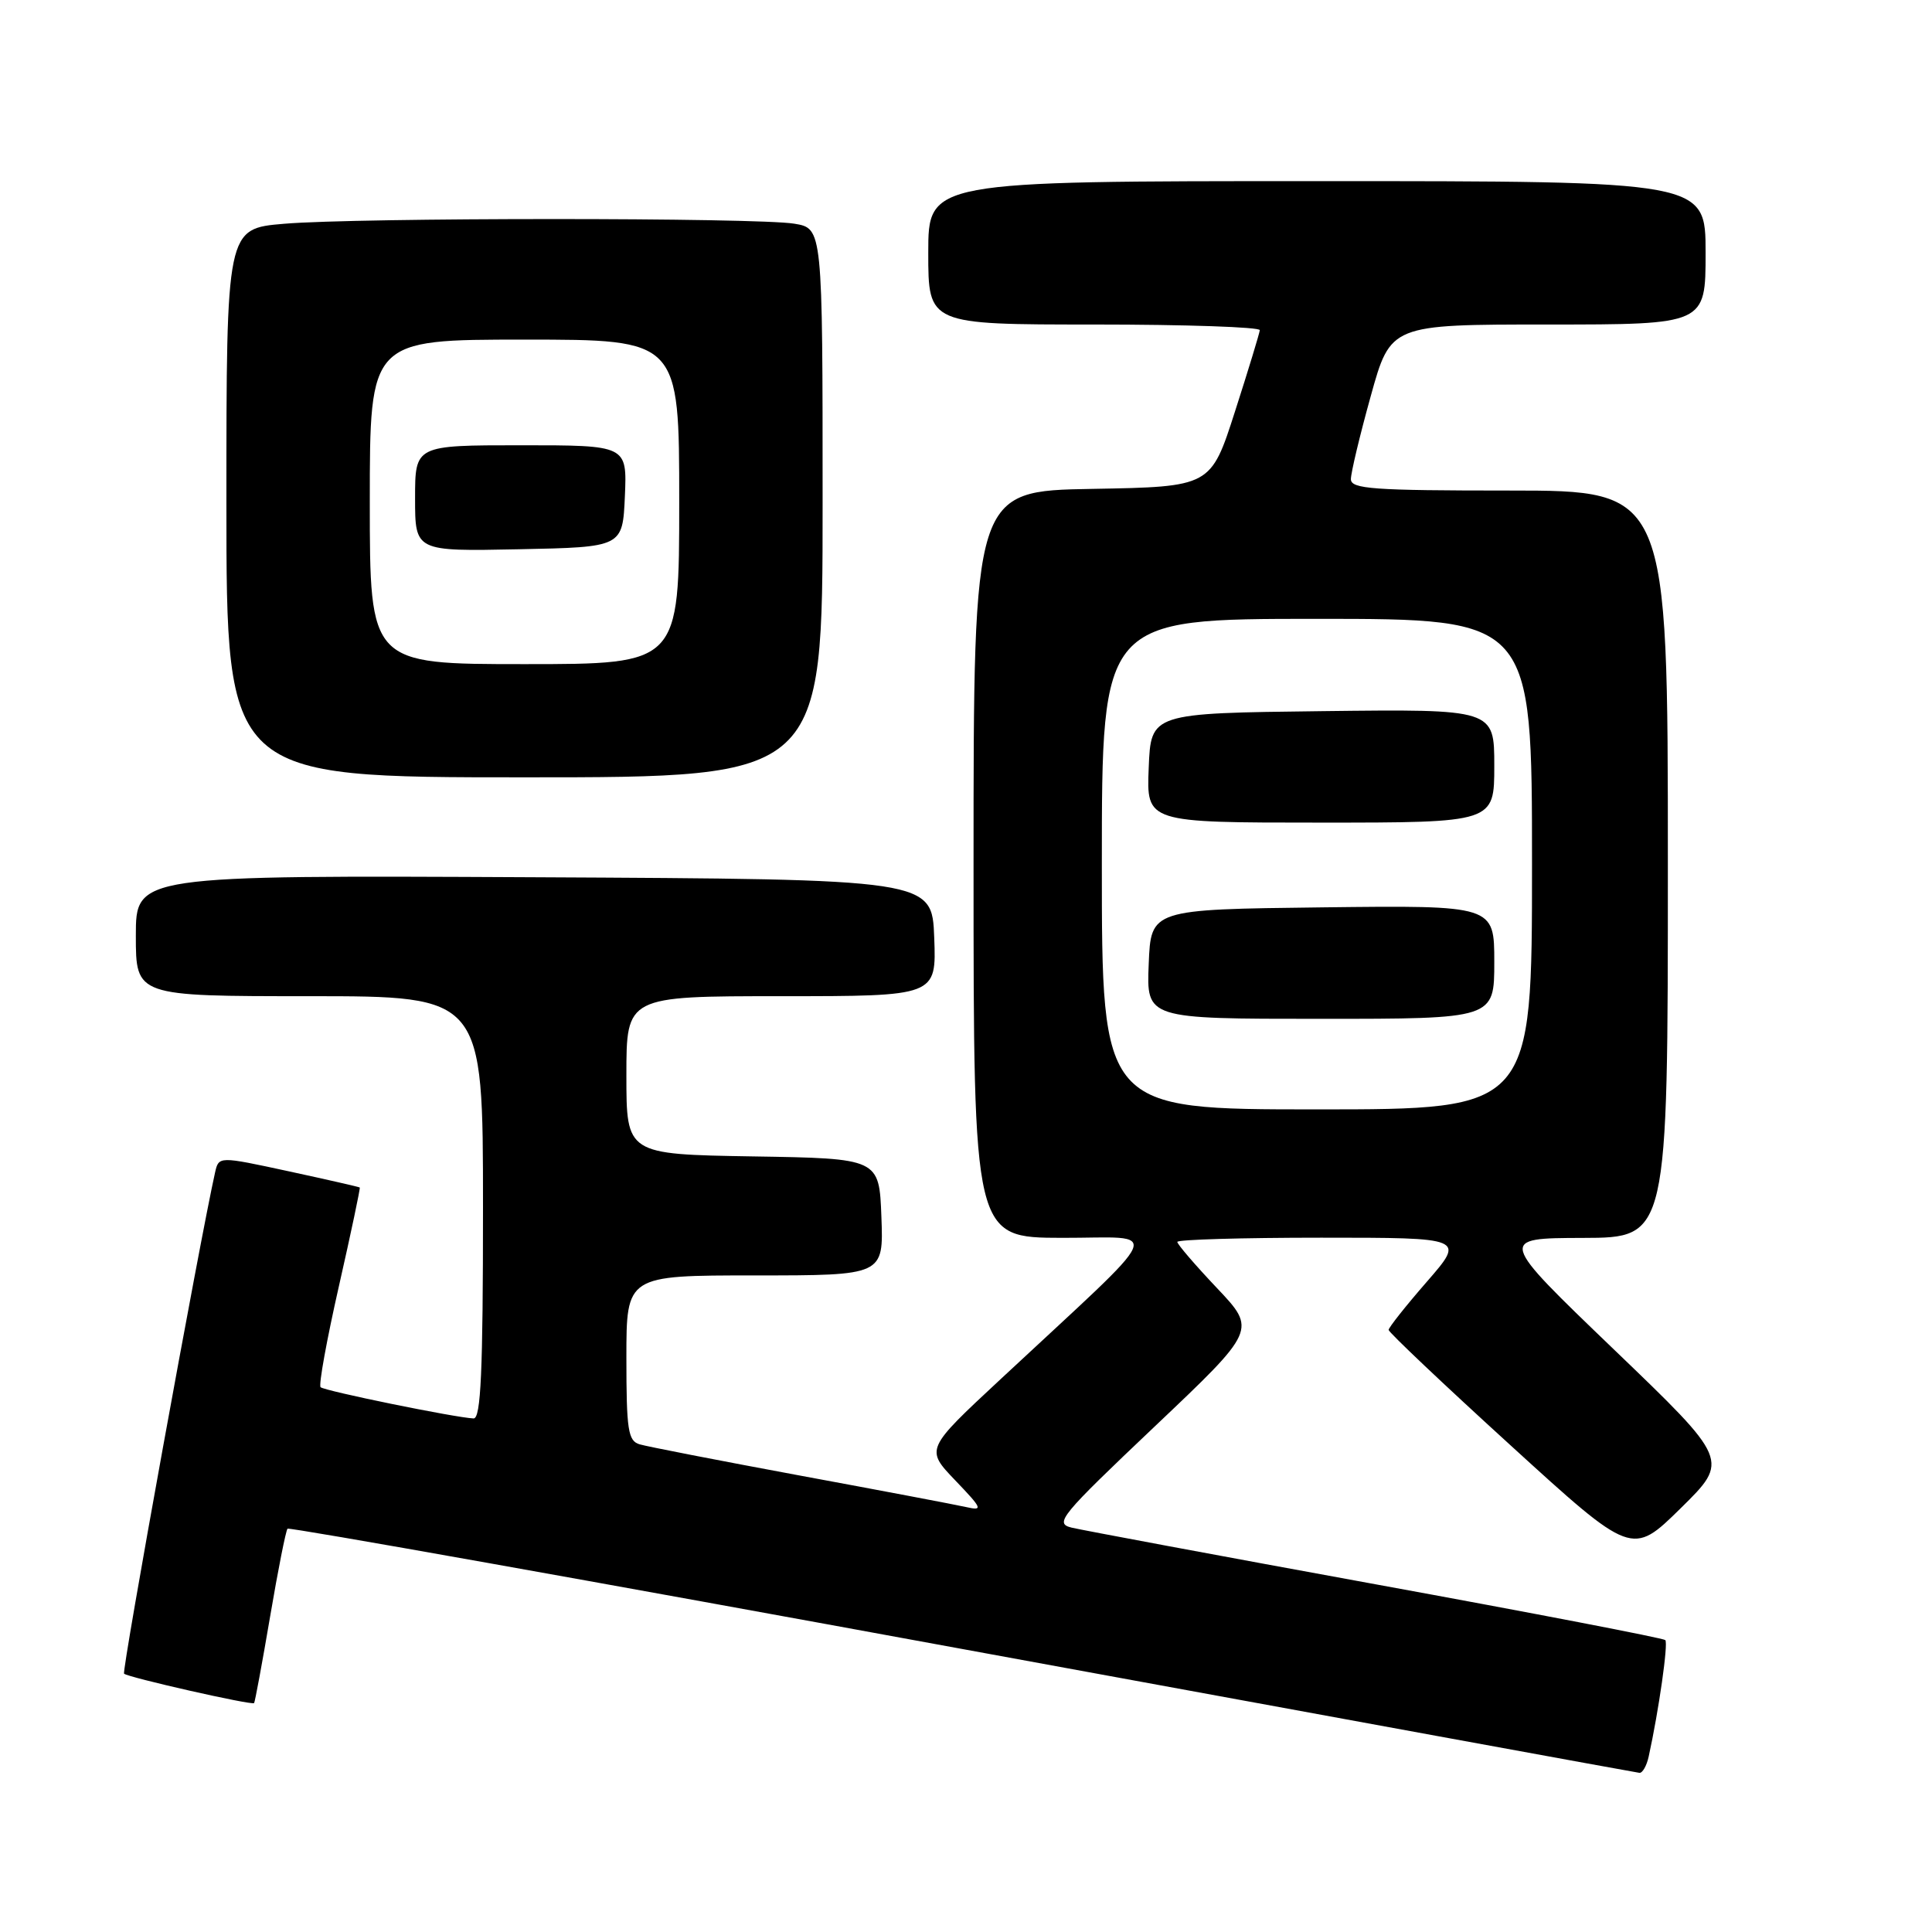 <?xml version="1.0" encoding="UTF-8" standalone="no"?>
<!DOCTYPE svg PUBLIC "-//W3C//DTD SVG 1.1//EN" "http://www.w3.org/Graphics/SVG/1.1/DTD/svg11.dtd" >
<svg xmlns="http://www.w3.org/2000/svg" xmlns:xlink="http://www.w3.org/1999/xlink" version="1.1" viewBox="0 0 256 256">
 <g >
 <path fill="currentColor"
d=" M 218.46 232.75 C 219.80 226.65 221.07 217.74 220.66 217.32 C 220.40 217.06 203.16 213.74 182.34 209.94 C 161.53 206.14 143.38 202.75 142.00 202.42 C 139.68 201.86 140.47 200.90 153.00 189.02 C 166.50 176.22 166.50 176.22 161.25 170.67 C 158.36 167.62 156.00 164.87 156.00 164.56 C 156.00 164.25 164.58 164.00 175.07 164.00 C 194.14 164.00 194.14 164.00 189.07 169.83 C 186.28 173.03 184.00 175.91 184.00 176.22 C 184.00 176.53 191.26 183.41 200.13 191.49 C 216.25 206.19 216.25 206.19 222.70 199.85 C 229.15 193.50 229.15 193.50 213.82 178.78 C 198.50 164.06 198.50 164.06 209.75 164.03 C 221.00 164.00 221.00 164.00 221.00 114.50 C 221.00 65.00 221.00 65.00 200.00 65.00 C 181.91 65.00 179.00 64.79 179.00 63.49 C 179.00 62.65 180.18 57.70 181.63 52.49 C 184.26 43.00 184.26 43.00 205.13 43.00 C 226.00 43.00 226.00 43.00 226.00 33.50 C 226.00 24.00 226.00 24.00 174.50 24.00 C 123.00 24.00 123.00 24.00 123.00 33.50 C 123.00 43.00 123.00 43.00 145.00 43.00 C 157.10 43.00 166.97 43.34 166.93 43.75 C 166.89 44.16 165.42 49.00 163.65 54.50 C 160.44 64.50 160.44 64.50 144.72 64.78 C 129.00 65.05 129.00 65.05 129.00 114.53 C 129.00 164.00 129.00 164.00 140.75 164.02 C 154.07 164.05 155.03 161.84 132.56 182.77 C 122.62 192.02 122.62 192.02 126.56 196.14 C 130.19 199.93 130.30 200.21 128.00 199.69 C 126.62 199.38 116.72 197.50 106.00 195.52 C 95.28 193.53 85.71 191.67 84.75 191.38 C 83.22 190.93 83.00 189.48 83.00 179.93 C 83.00 169.00 83.00 169.00 100.04 169.00 C 117.08 169.00 117.08 169.00 116.79 161.25 C 116.50 153.50 116.50 153.50 99.75 153.23 C 83.00 152.95 83.00 152.95 83.00 142.48 C 83.00 132.00 83.00 132.00 103.54 132.00 C 124.08 132.00 124.08 132.00 123.79 124.25 C 123.50 116.50 123.50 116.50 70.75 116.24 C 18.00 115.98 18.00 115.98 18.00 123.99 C 18.00 132.00 18.00 132.00 41.00 132.00 C 64.00 132.00 64.00 132.00 64.00 160.00 C 64.00 181.76 63.72 187.99 62.75 187.95 C 60.34 187.85 42.97 184.30 42.48 183.81 C 42.20 183.54 43.30 177.51 44.91 170.41 C 46.52 163.31 47.76 157.43 47.67 157.35 C 47.57 157.27 43.33 156.30 38.24 155.20 C 28.99 153.20 28.99 153.20 28.50 155.35 C 26.48 164.35 16.11 221.44 16.44 221.77 C 16.93 222.26 33.35 225.98 33.67 225.67 C 33.78 225.55 34.74 220.39 35.79 214.21 C 36.84 208.02 37.88 202.78 38.10 202.56 C 38.32 202.34 78.55 209.51 127.50 218.50 C 176.45 227.48 216.83 234.87 217.23 234.91 C 217.63 234.96 218.19 233.99 218.46 232.75 Z  M 109.00 66.63 C 109.00 30.26 109.00 30.26 105.25 29.64 C 100.28 28.82 47.39 28.82 37.65 29.65 C 30.00 30.29 30.00 30.29 30.00 66.65 C 30.00 103.00 30.00 103.00 69.50 103.00 C 109.00 103.00 109.00 103.00 109.00 66.63 Z  M 146.00 114.50 C 146.00 82.00 146.00 82.00 174.50 82.00 C 203.00 82.00 203.00 82.00 203.00 114.50 C 203.00 147.00 203.00 147.00 174.50 147.00 C 146.00 147.00 146.00 147.00 146.00 114.50 Z  M 198.00 127.48 C 198.00 119.96 198.00 119.96 175.25 120.23 C 152.50 120.50 152.50 120.50 152.21 127.75 C 151.91 135.00 151.91 135.00 174.96 135.00 C 198.00 135.00 198.00 135.00 198.00 127.48 Z  M 198.00 101.48 C 198.00 93.96 198.00 93.96 175.25 94.23 C 152.50 94.50 152.50 94.50 152.21 101.75 C 151.91 109.00 151.91 109.00 174.96 109.00 C 198.00 109.00 198.00 109.00 198.00 101.48 Z  M 49.00 66.50 C 49.00 45.00 49.00 45.00 69.50 45.00 C 90.00 45.00 90.00 45.00 90.00 66.50 C 90.00 88.00 90.00 88.00 69.50 88.00 C 49.00 88.00 49.00 88.00 49.00 66.50 Z  M 82.80 65.75 C 83.09 59.00 83.09 59.00 69.05 59.00 C 55.00 59.00 55.00 59.00 55.00 66.03 C 55.00 73.06 55.00 73.06 68.75 72.78 C 82.50 72.50 82.50 72.50 82.80 65.75 Z "/>
</g>
</svg>
